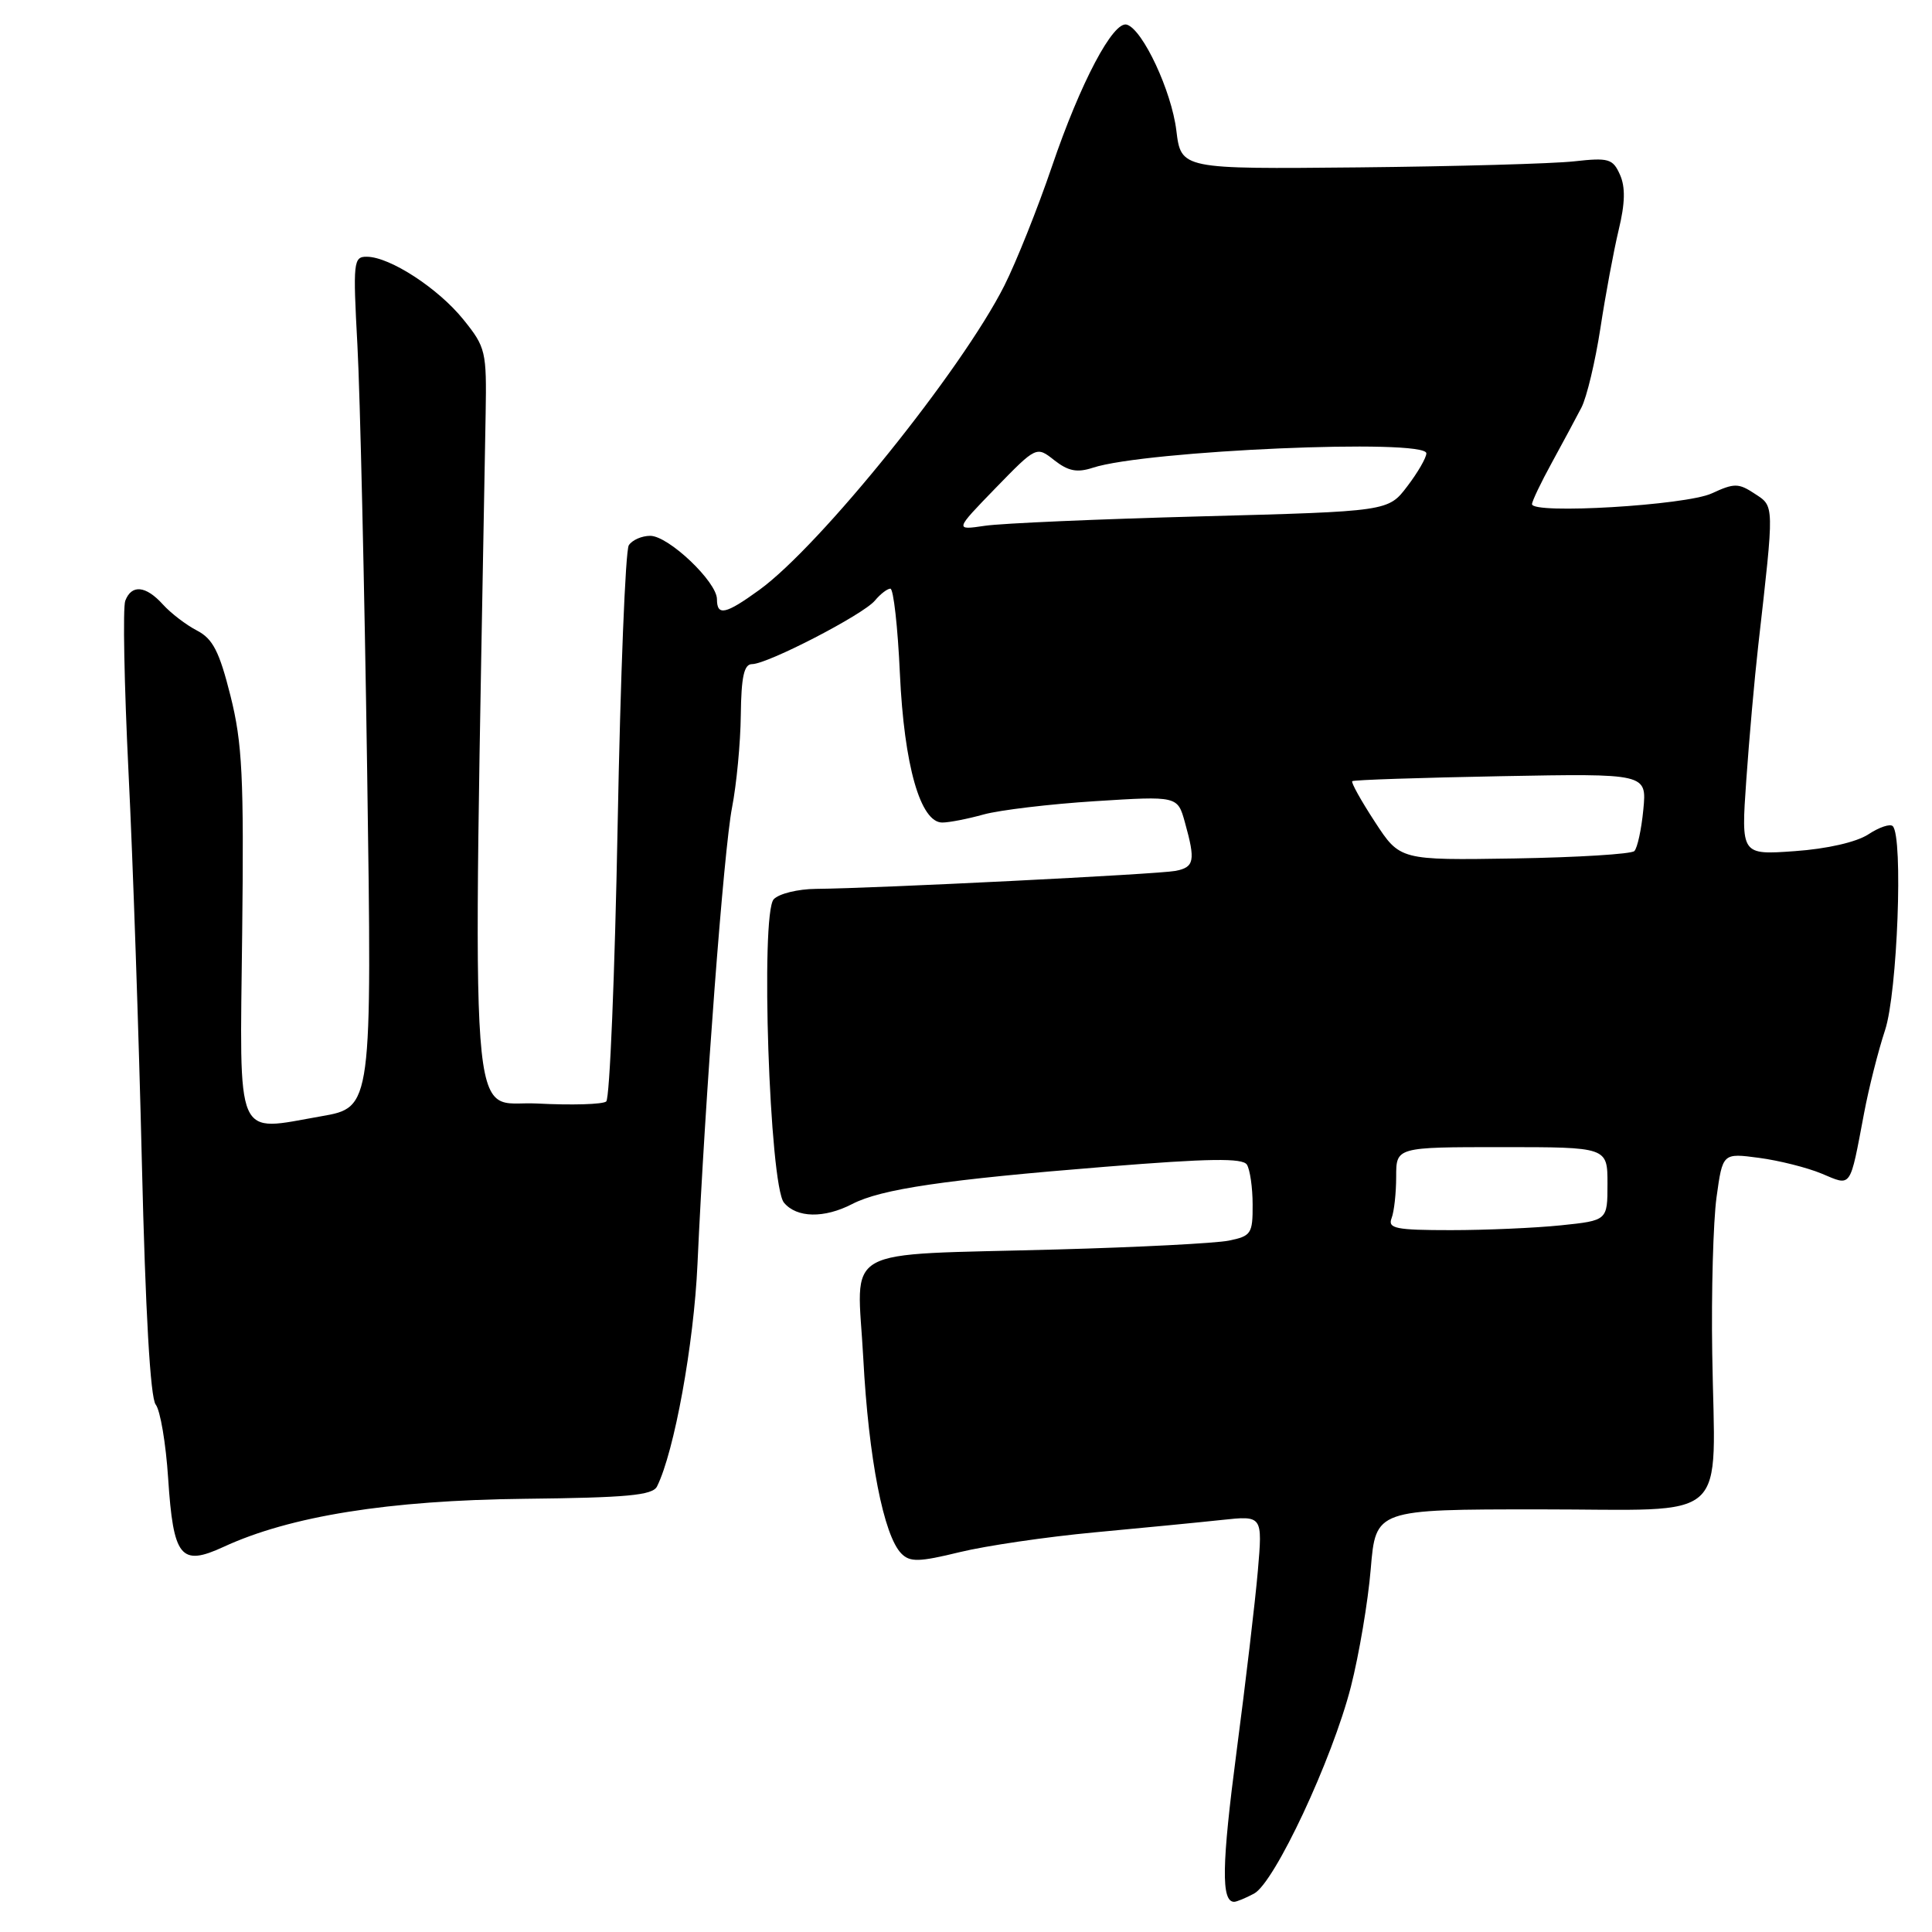 <?xml version="1.0" encoding="UTF-8" standalone="no"?>
<!DOCTYPE svg PUBLIC "-//W3C//DTD SVG 1.1//EN" "http://www.w3.org/Graphics/SVG/1.1/DTD/svg11.dtd" >
<svg xmlns="http://www.w3.org/2000/svg" xmlns:xlink="http://www.w3.org/1999/xlink" version="1.1" viewBox="0 0 256 256">
 <g >
 <path fill="currentColor"
d=" M 166.17 250.91 C 168.90 249.45 176.54 233.12 179.00 223.50 C 180.08 219.26 181.27 212.24 181.63 207.90 C 182.29 200.00 182.29 200.00 204.06 200.00 C 229.70 200.00 227.23 202.24 226.88 179.37 C 226.75 171.19 227.01 161.86 227.45 158.64 C 228.26 152.78 228.26 152.78 233.07 153.42 C 235.72 153.77 239.46 154.71 241.38 155.51 C 245.39 157.19 245.08 157.63 247.00 147.50 C 247.62 144.20 248.87 139.25 249.78 136.50 C 251.42 131.54 252.20 110.87 250.80 109.47 C 250.45 109.12 249.00 109.61 247.56 110.56 C 245.98 111.59 242.09 112.48 237.82 112.78 C 230.70 113.29 230.70 113.29 231.39 103.39 C 231.77 97.95 232.48 89.90 232.98 85.50 C 235.12 66.65 235.13 67.13 232.51 65.42 C 230.36 64.00 229.80 64.00 226.81 65.38 C 223.41 66.96 202.99 68.17 203.00 66.80 C 203.00 66.42 204.18 63.94 205.63 61.30 C 207.07 58.66 208.84 55.38 209.55 54.00 C 210.26 52.62 211.38 47.90 212.06 43.50 C 212.73 39.10 213.82 33.24 214.48 30.48 C 215.34 26.93 215.39 24.79 214.65 23.14 C 213.71 21.03 213.15 20.87 208.56 21.38 C 205.78 21.69 192.93 22.05 180.00 22.18 C 156.50 22.41 156.50 22.41 155.87 17.28 C 155.23 12.06 151.44 3.95 149.33 3.27 C 147.53 2.68 143.16 10.95 139.38 22.08 C 137.50 27.60 134.67 34.69 133.08 37.85 C 127.42 49.06 108.69 72.31 100.61 78.17 C 96.14 81.41 95.00 81.66 95.00 79.40 C 95.00 77.10 88.58 71.00 86.16 71.00 C 85.04 71.00 83.76 71.56 83.32 72.25 C 82.87 72.94 82.21 89.64 81.84 109.37 C 81.47 129.09 80.79 145.56 80.33 145.95 C 79.87 146.34 75.74 146.46 71.14 146.22 C 61.99 145.74 62.60 153.99 64.35 54.84 C 64.49 46.55 64.37 46.02 61.40 42.34 C 58.07 38.21 51.67 34.04 48.61 34.02 C 46.83 34.00 46.76 34.67 47.36 45.75 C 47.71 52.21 48.29 77.58 48.65 102.12 C 49.30 146.74 49.30 146.74 42.57 147.91 C 31.03 149.92 31.77 151.63 32.09 123.65 C 32.33 102.94 32.11 98.46 30.54 92.20 C 29.06 86.31 28.20 84.64 26.10 83.55 C 24.67 82.81 22.64 81.26 21.59 80.10 C 19.32 77.59 17.44 77.41 16.60 79.60 C 16.26 80.48 16.46 90.72 17.03 102.35 C 17.61 113.98 18.40 137.28 18.80 154.11 C 19.27 173.87 19.92 185.22 20.63 186.11 C 21.24 186.88 21.98 191.27 22.28 195.88 C 22.97 206.38 23.94 207.59 29.62 204.97 C 38.44 200.89 51.51 198.80 69.42 198.60 C 83.11 198.45 86.47 198.14 87.06 196.96 C 89.35 192.35 91.94 178.12 92.42 167.50 C 93.42 145.45 95.91 112.56 97.00 107.00 C 97.59 103.97 98.12 98.46 98.16 94.75 C 98.22 89.66 98.59 88.00 99.65 88.00 C 101.70 88.00 114.39 81.44 115.93 79.58 C 116.65 78.71 117.58 78.00 117.98 78.00 C 118.39 78.00 118.96 83.06 119.24 89.25 C 119.80 101.44 121.96 109.00 124.86 108.99 C 125.76 108.99 128.23 108.51 130.34 107.92 C 132.45 107.34 139.10 106.54 145.11 106.16 C 156.04 105.47 156.04 105.47 157.01 108.98 C 158.43 114.07 158.26 114.91 155.75 115.40 C 153.47 115.84 116.17 117.71 108.13 117.78 C 105.72 117.80 103.20 118.42 102.52 119.16 C 100.74 121.10 101.96 157.04 103.88 159.36 C 105.57 161.39 109.20 161.46 112.92 159.54 C 116.76 157.55 125.21 156.31 146.49 154.60 C 160.22 153.49 164.65 153.43 165.22 154.32 C 165.63 154.97 165.98 157.36 165.98 159.62 C 166.00 163.47 165.78 163.79 162.82 164.39 C 161.07 164.74 150.83 165.27 140.07 165.56 C 110.78 166.38 113.58 164.80 114.39 179.99 C 115.09 193.24 117.09 203.49 119.44 205.86 C 120.58 207.01 121.79 206.98 127.15 205.67 C 130.64 204.82 138.68 203.64 145.00 203.05 C 151.32 202.46 158.93 201.72 161.90 201.40 C 167.30 200.82 167.30 200.82 166.67 208.16 C 166.32 212.20 165.05 222.97 163.85 232.10 C 161.88 247.13 161.80 252.00 163.53 252.00 C 163.86 252.00 165.05 251.51 166.17 250.91 Z  M 184.39 161.42 C 184.73 160.55 185.00 158.07 185.00 155.92 C 185.00 152.00 185.00 152.00 199.00 152.00 C 213.00 152.00 213.00 152.00 213.00 156.86 C 213.00 161.72 213.00 161.72 206.85 162.36 C 203.47 162.71 196.90 163.00 192.25 163.00 C 184.94 163.00 183.87 162.78 184.39 161.42 Z  M 182.18 108.90 C 180.35 106.10 179.00 103.67 179.18 103.51 C 179.36 103.34 188.21 103.05 198.85 102.85 C 218.21 102.49 218.21 102.49 217.75 107.27 C 217.50 109.90 216.96 112.37 216.56 112.77 C 216.17 113.17 209.01 113.61 200.67 113.75 C 185.50 113.99 185.50 113.99 182.18 108.90 Z  M 131.91 64.68 C 137.33 59.11 137.33 59.11 139.71 60.99 C 141.55 62.43 142.72 62.66 144.80 61.98 C 151.76 59.69 189.00 58.08 189.00 60.07 C 189.00 60.65 187.86 62.62 186.47 64.44 C 183.95 67.76 183.95 67.76 159.22 68.42 C 145.63 68.78 132.70 69.34 130.50 69.67 C 126.50 70.26 126.50 70.26 131.91 64.68 Z "/>
</g>
</svg>